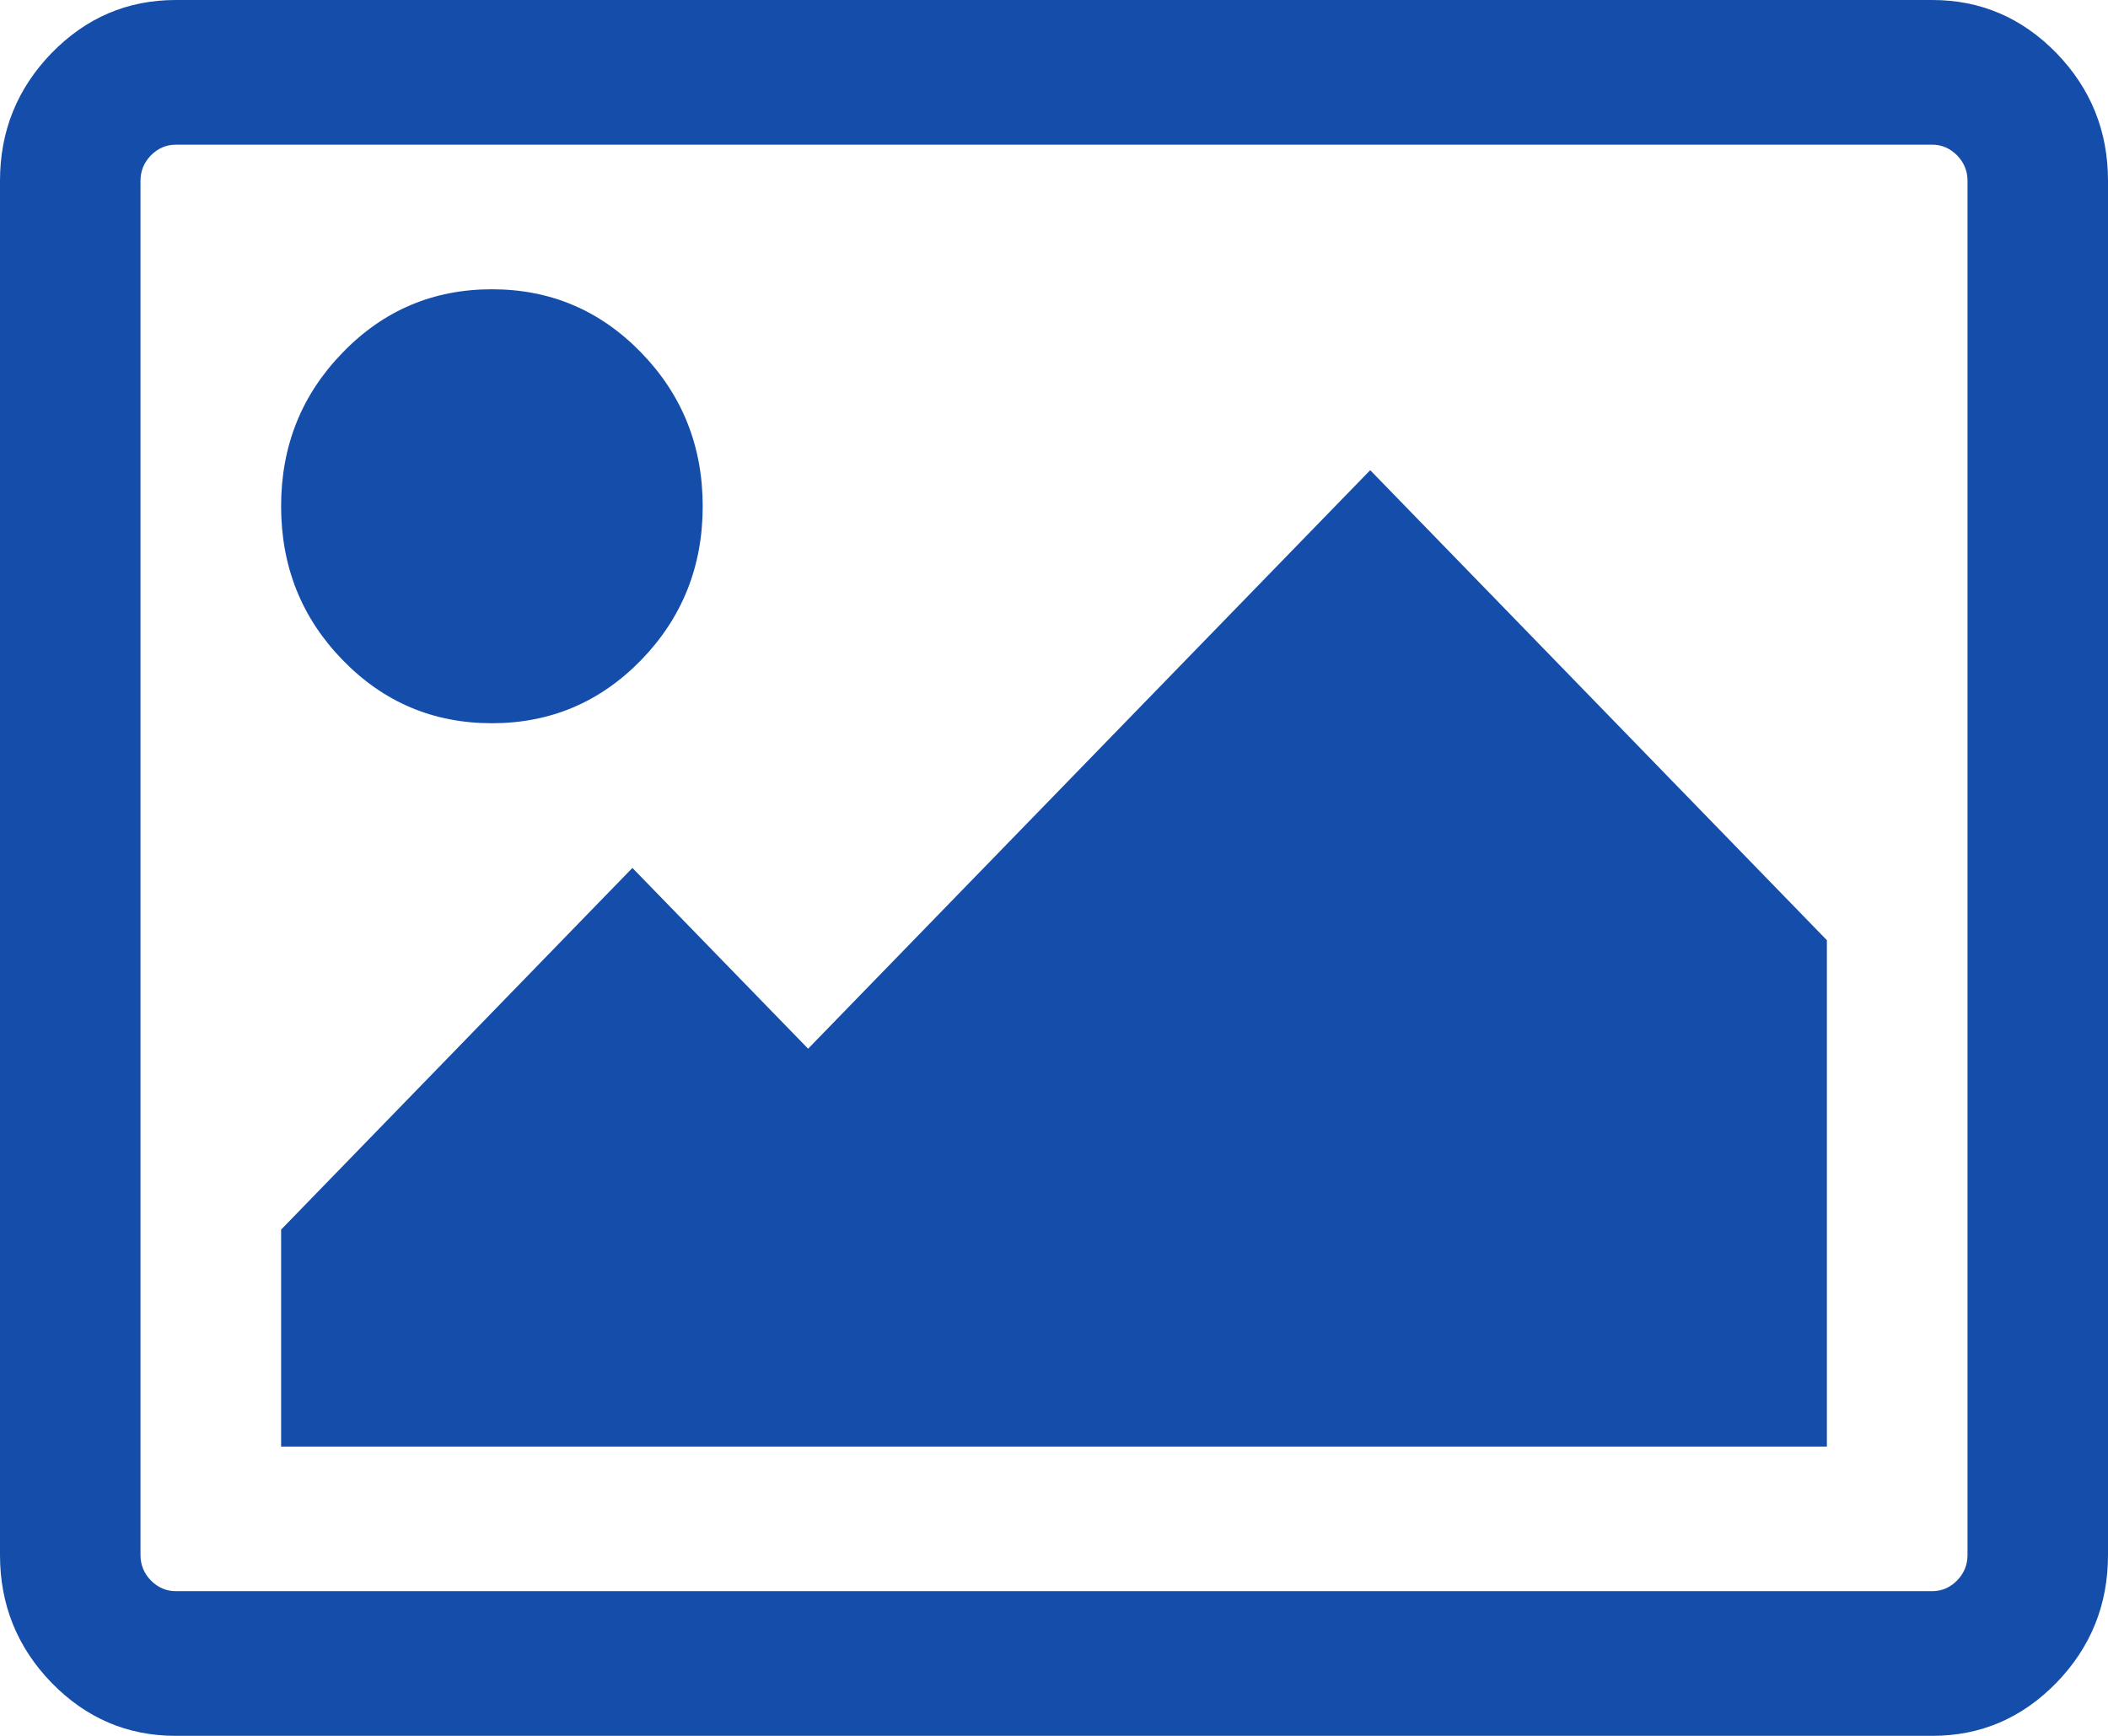 ﻿<?xml version="1.0" encoding="utf-8"?>
<svg version="1.1" xmlns:xlink="http://www.w3.org/1999/xlink" width="17px" height="14px" xmlns="http://www.w3.org/2000/svg">
  <g transform="matrix(1 0 0 1 -416 -192 )">
    <path d="M 5.171 2.844  C 5.501 3.184  5.667 3.597  5.667 4.083  C 5.667 4.569  5.501 4.983  5.171 5.323  C 4.84 5.663  4.439 5.833  3.967 5.833  C 3.494 5.833  3.093 5.663  2.763 5.323  C 2.432 4.983  2.267 4.569  2.267 4.083  C 2.267 3.597  2.432 3.184  2.763 2.844  C 3.093 2.503  3.494 2.333  3.967 2.333  C 4.439 2.333  4.84 2.503  5.171 2.844  Z M 11.05 3.792  L 14.733 7.583  L 14.733 11.667  L 2.267 11.667  L 2.267 9.917  L 5.1 7  L 6.517 8.458  L 11.05 3.792  Z M 15.783 1.253  C 15.726 1.196  15.66 1.167  15.583 1.167  L 1.417 1.167  C 1.34 1.167  1.274 1.196  1.217 1.253  C 1.161 1.311  1.133 1.379  1.133 1.458  L 1.133 12.542  C 1.133 12.621  1.161 12.689  1.217 12.747  C 1.274 12.804  1.34 12.833  1.417 12.833  L 15.583 12.833  C 15.66 12.833  15.726 12.804  15.783 12.747  C 15.839 12.689  15.867 12.621  15.867 12.542  L 15.867 1.458  C 15.867 1.379  15.839 1.311  15.783 1.253  Z M 16.584 0.428  C 16.861 0.714  17 1.057  17 1.458  L 17 12.542  C 17 12.943  16.861 13.286  16.584 13.572  C 16.306 13.857  15.973 14  15.583 14  L 1.417 14  C 1.027 14  0.694 13.857  0.416 13.572  C 0.139 13.286  0 12.943  0 12.542  L 0 1.458  C 0 1.057  0.139 0.714  0.416 0.428  C 0.694 0.143  1.027 0  1.417 0  L 15.583 0  C 15.973 0  16.306 0.143  16.584 0.428  Z " fill-rule="nonzero" fill="#154eaa" stroke="none" transform="matrix(1 0 0 1 416 192 )" />
  </g>
</svg>